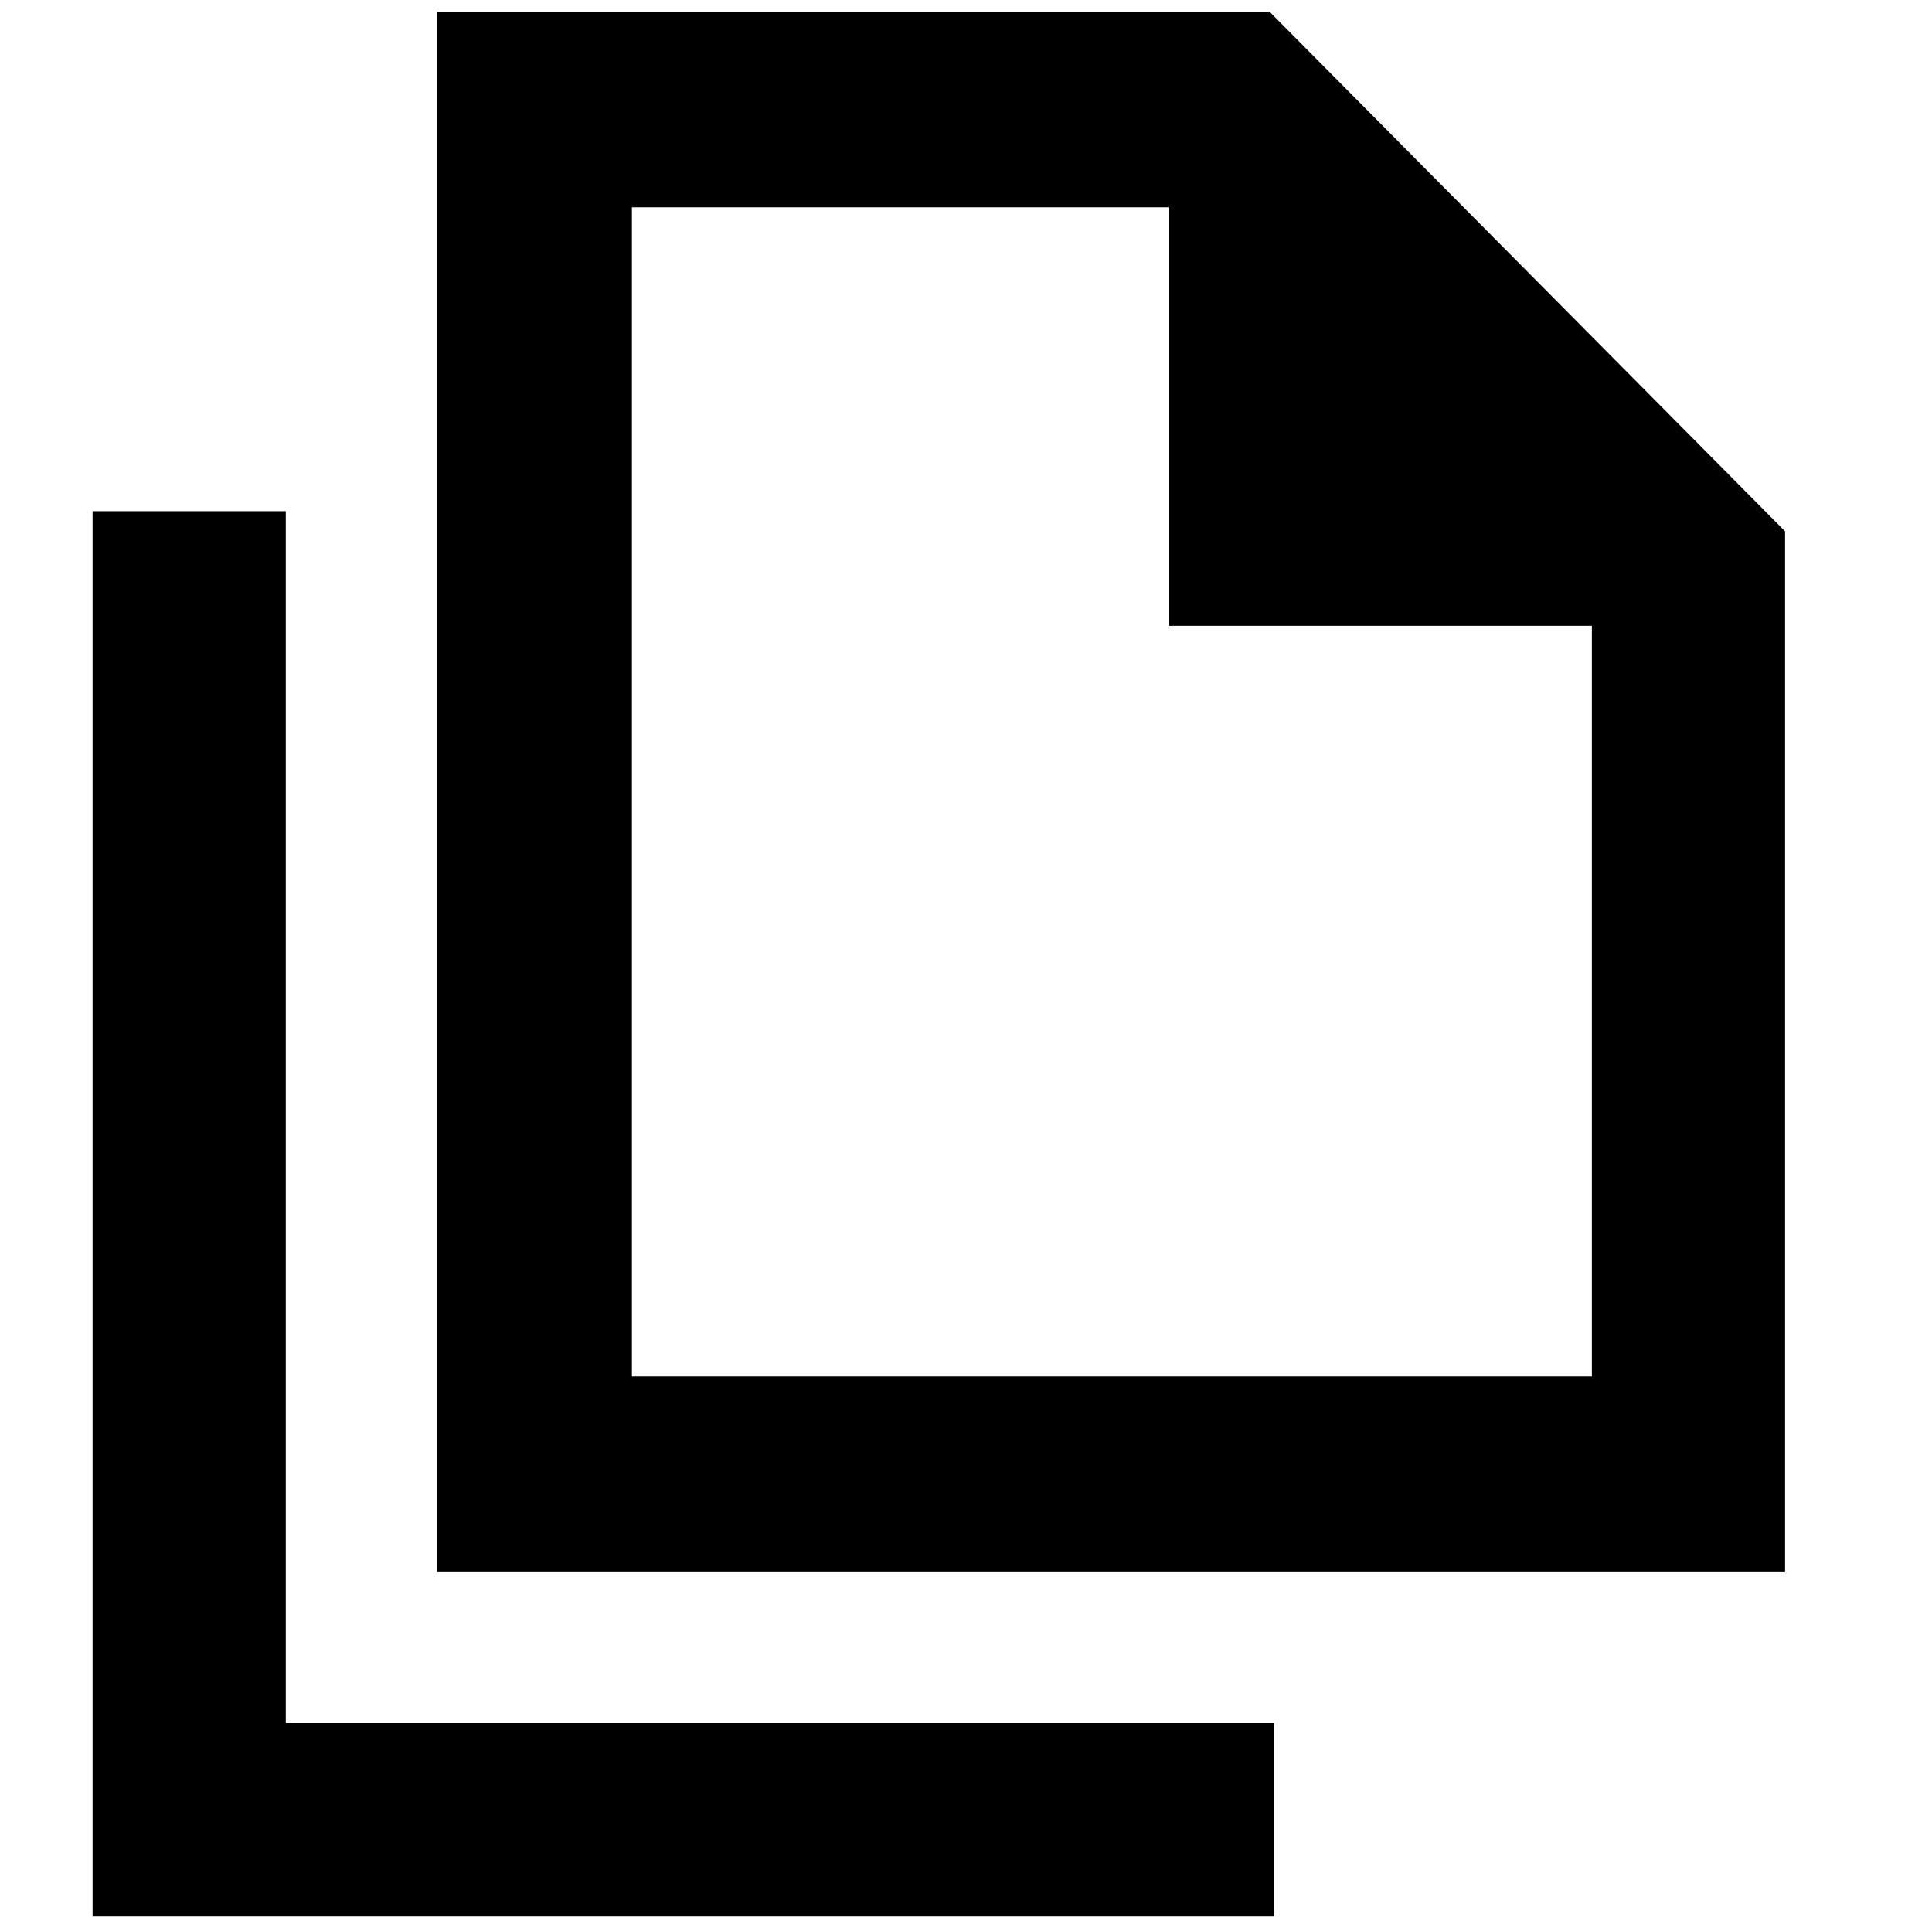 <svg xmlns="http://www.w3.org/2000/svg" height="40" width="40"><path d="M9.042 32.542V.25h17.25L36.958 11v21.542Zm15.166-19.584V4.292H13.083V28.5h19.875V12.958ZM1.917 39.667V10.583h4v25.084h20.458v4ZM13.083 28.5V4.292v8.666-8.666V28.5Z"/></svg>